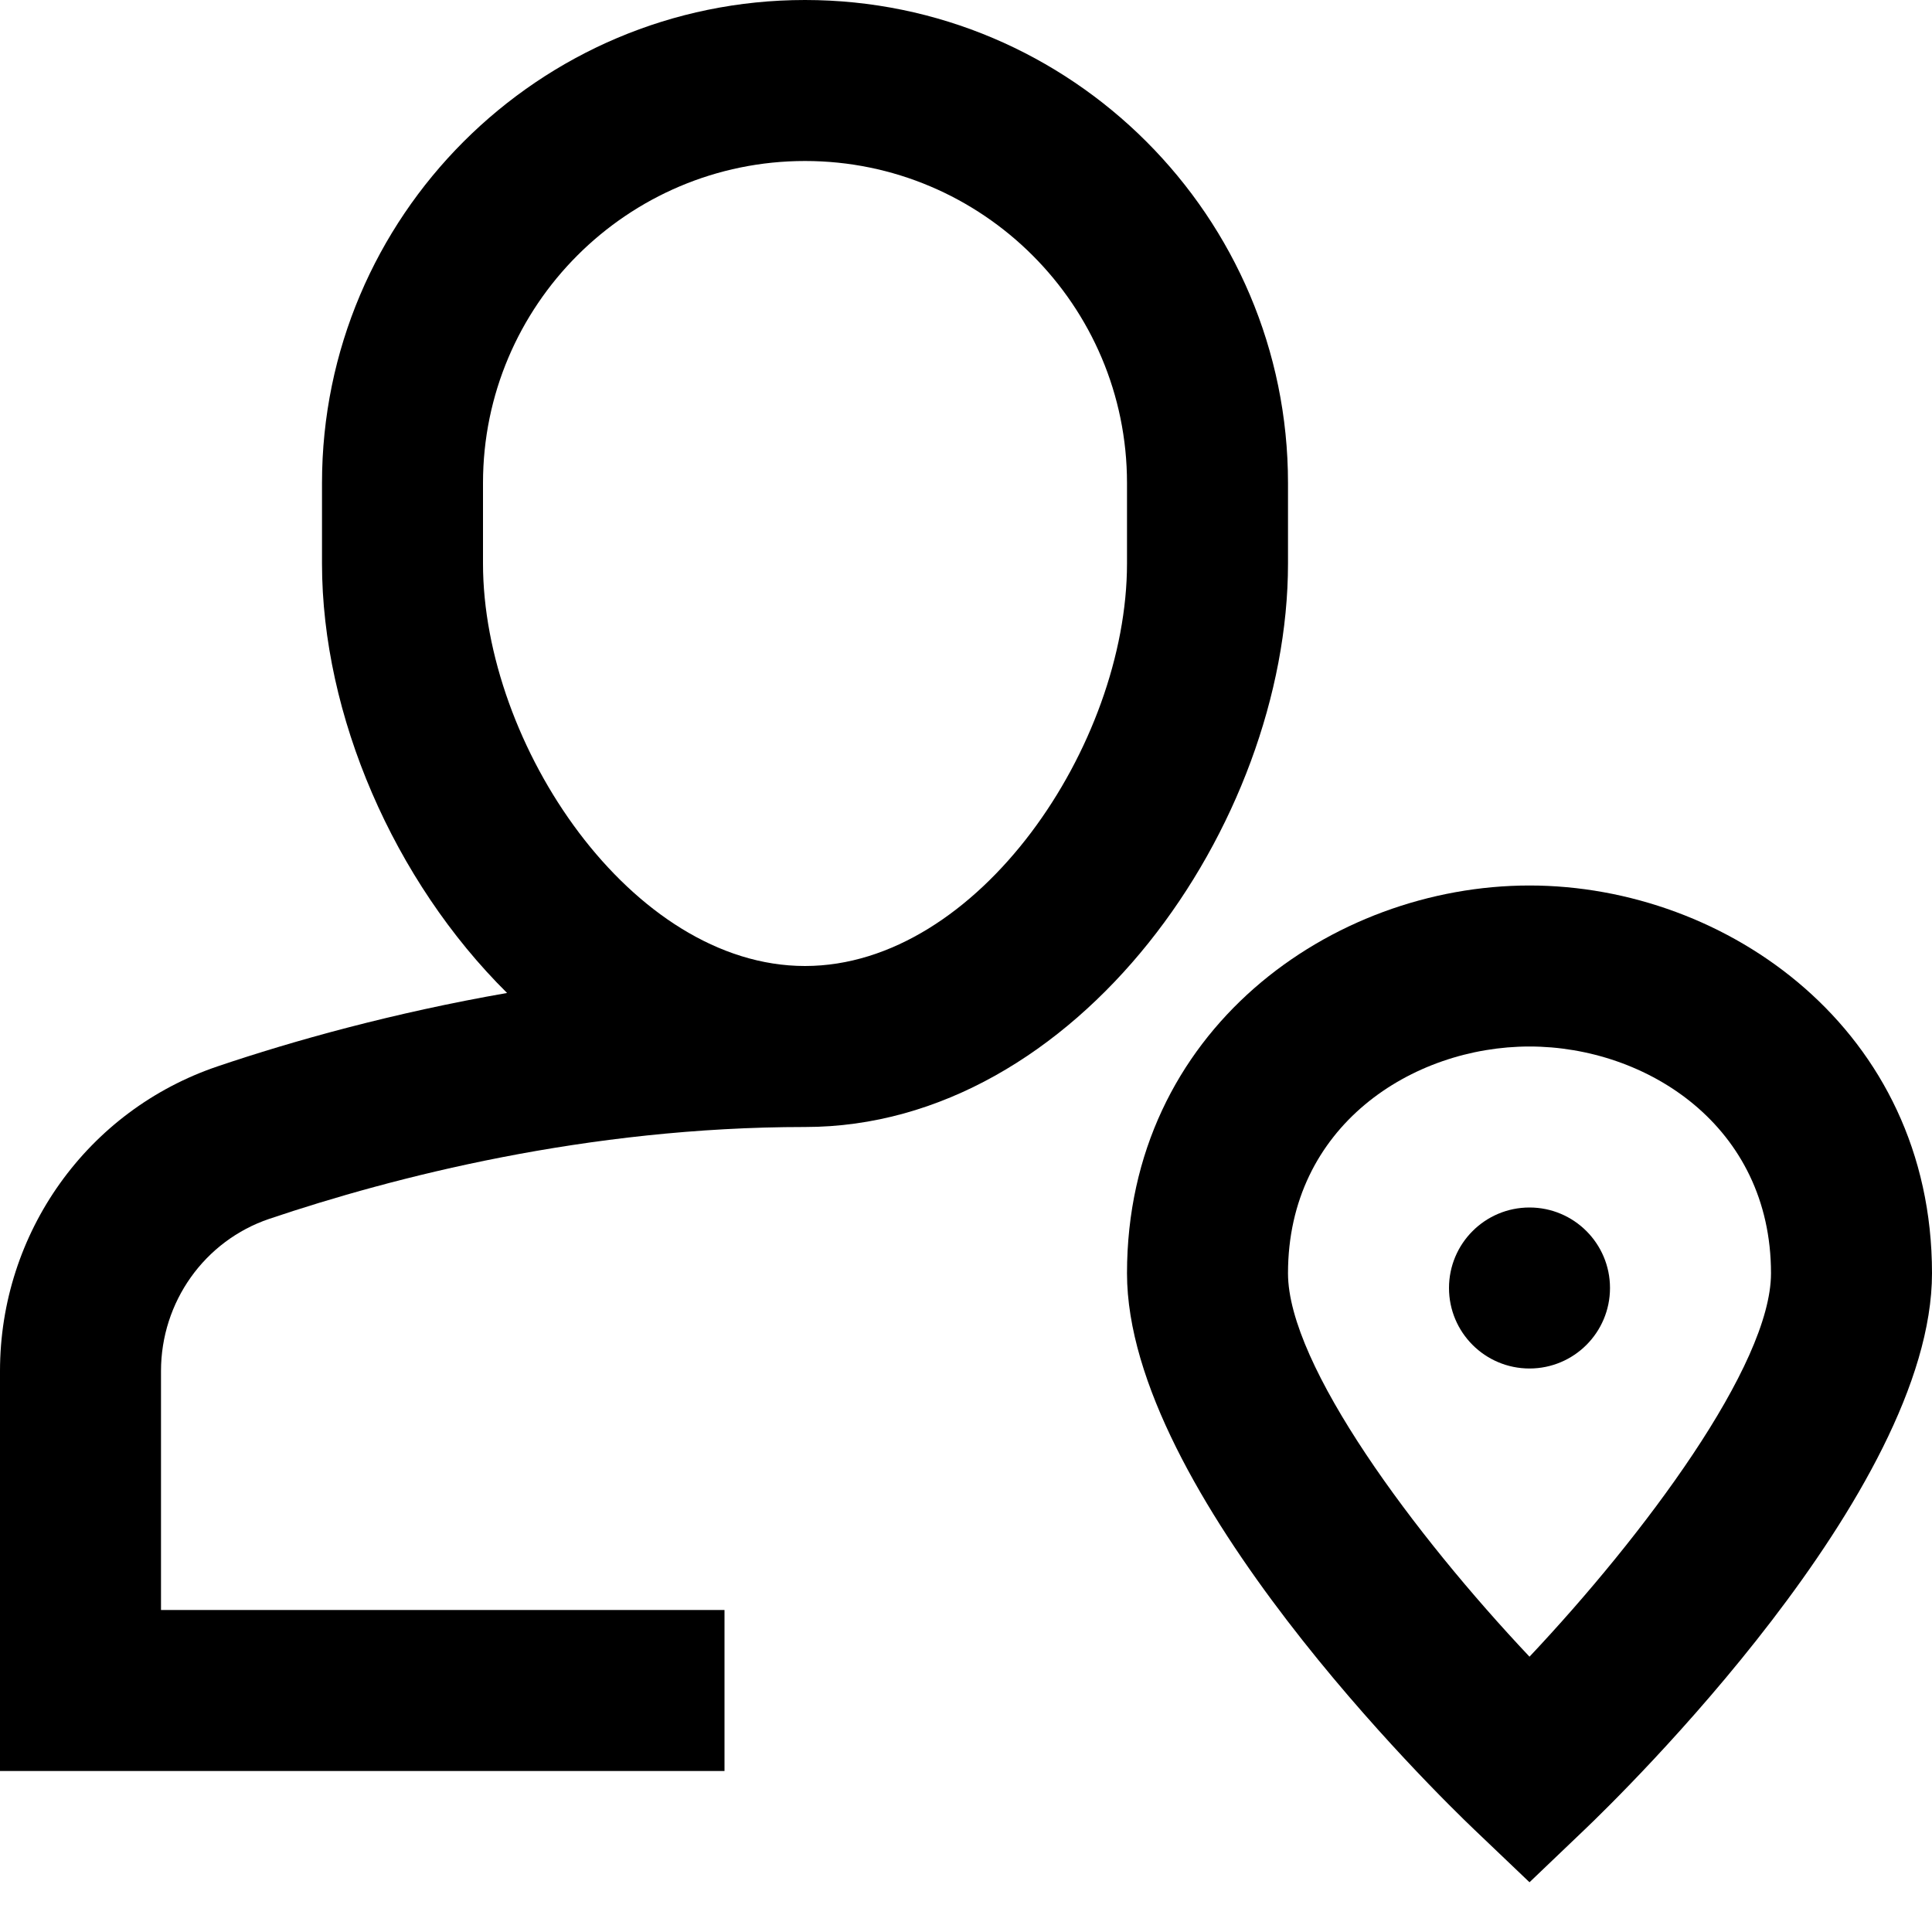 <?xml version="1.0" encoding="utf-8"?>
<!-- Generator: Adobe Illustrator 20.0.0, SVG Export Plug-In . SVG Version: 6.00 Build 0)  -->
<!DOCTYPE svg PUBLIC "-//W3C//DTD SVG 1.1//EN" "http://www.w3.org/Graphics/SVG/1.1/DTD/svg11.dtd">
<svg version="1.1" id="Layer_1" xmlns="http://www.w3.org/2000/svg" xmlns:xlink="http://www.w3.org/1999/xlink" x="0px" y="0px"
	 width="24px" height="24px" viewBox="0 0 24 24" enable-background="new 0 0 24 24" xml:space="preserve">
<path d="M9,20H2v-2.968c0-0.859,0.541-1.619,1.345-1.891C4.888,14.621,7.294,14,10,14c3.379,0,6-3.763,6-7V6c0-3.309-2.691-6-6-6
	S4,2.691,4,6v1c0,1.884,0.891,3.941,2.299,5.335c-1.42,0.248-2.657,0.594-3.594,0.911C1.087,13.792,0,15.313,0,17.032V22h9V20z M6,7
	V6c0-2.206,1.794-4,4-4s4,1.794,4,4v1c0,2.25-1.846,5-4,5S6,9.25,6,7z"/>
<path d="M19,11c-2.458,0-5,1.802-5,4.817c0,2.716,3.869,6.486,4.31,6.907L19,23.382l0.69-0.659c0.441-0.421,4.31-4.191,4.31-6.907
	C24,12.802,21.458,11,19,11z M19,20.58c-1.417-1.502-3-3.618-3-4.763C16,13.987,17.546,13,19,13s3,0.987,3,2.817
	C22,16.959,20.417,19.076,19,20.58z"/>
<circle cx="19" cy="16" r="1"/>
</svg>

